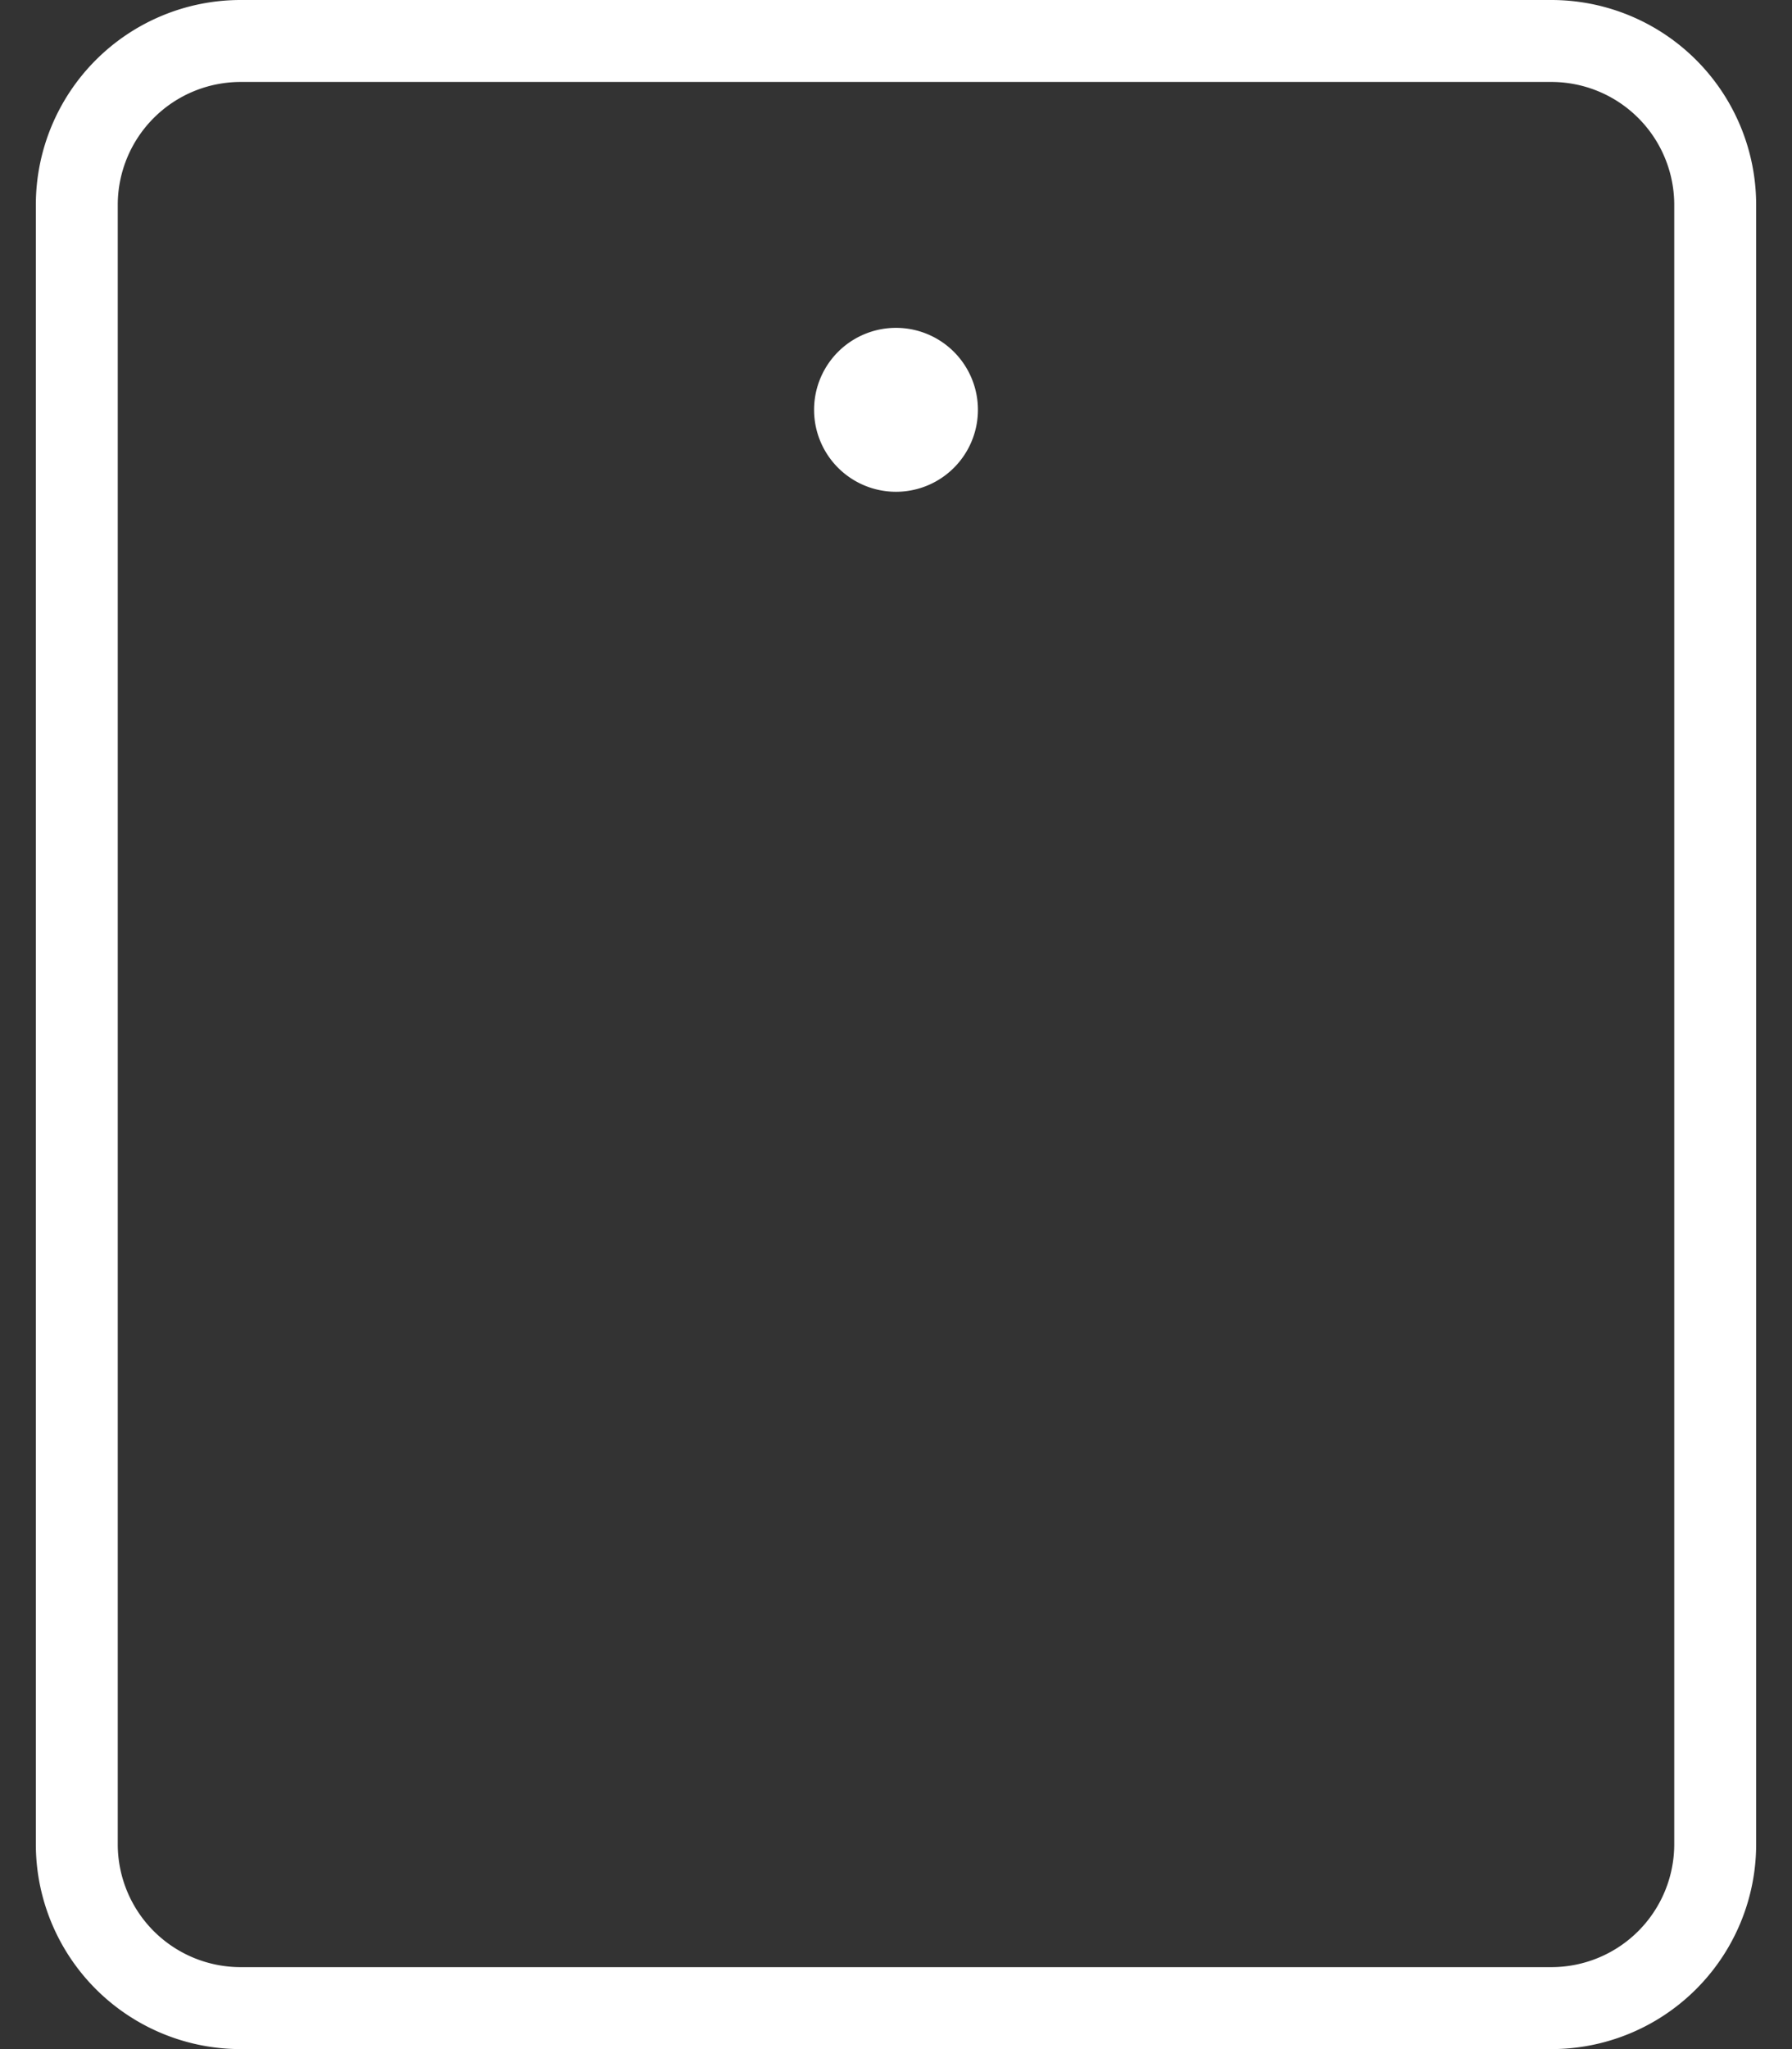 <svg xmlns="http://www.w3.org/2000/svg" width="35" height="40" fill="none"><rect width="100%" height="100%" fill="#333333" stroke="none"/><path fill="#fff" d="M30.3 0H4.7a4 4 0 0 0-4 4v32a4 4 0 0 0 4 4h25.6a4 4 0 0 0 4-4V4a4 4 0 0 0-4-4Zm2.4 36a2.4 2.4 0 0 1-2.4 2.4H4.7A2.4 2.4 0 0 1 2.3 36V4a2.4 2.4 0 0 1 2.4-2.4h25.6A2.4 2.4 0 0 1 32.7 4v32ZM19.1 8a1.6 1.6 0 1 1-3.2 0 1.6 1.6 0 0 1 3.2 0Z"/></svg>